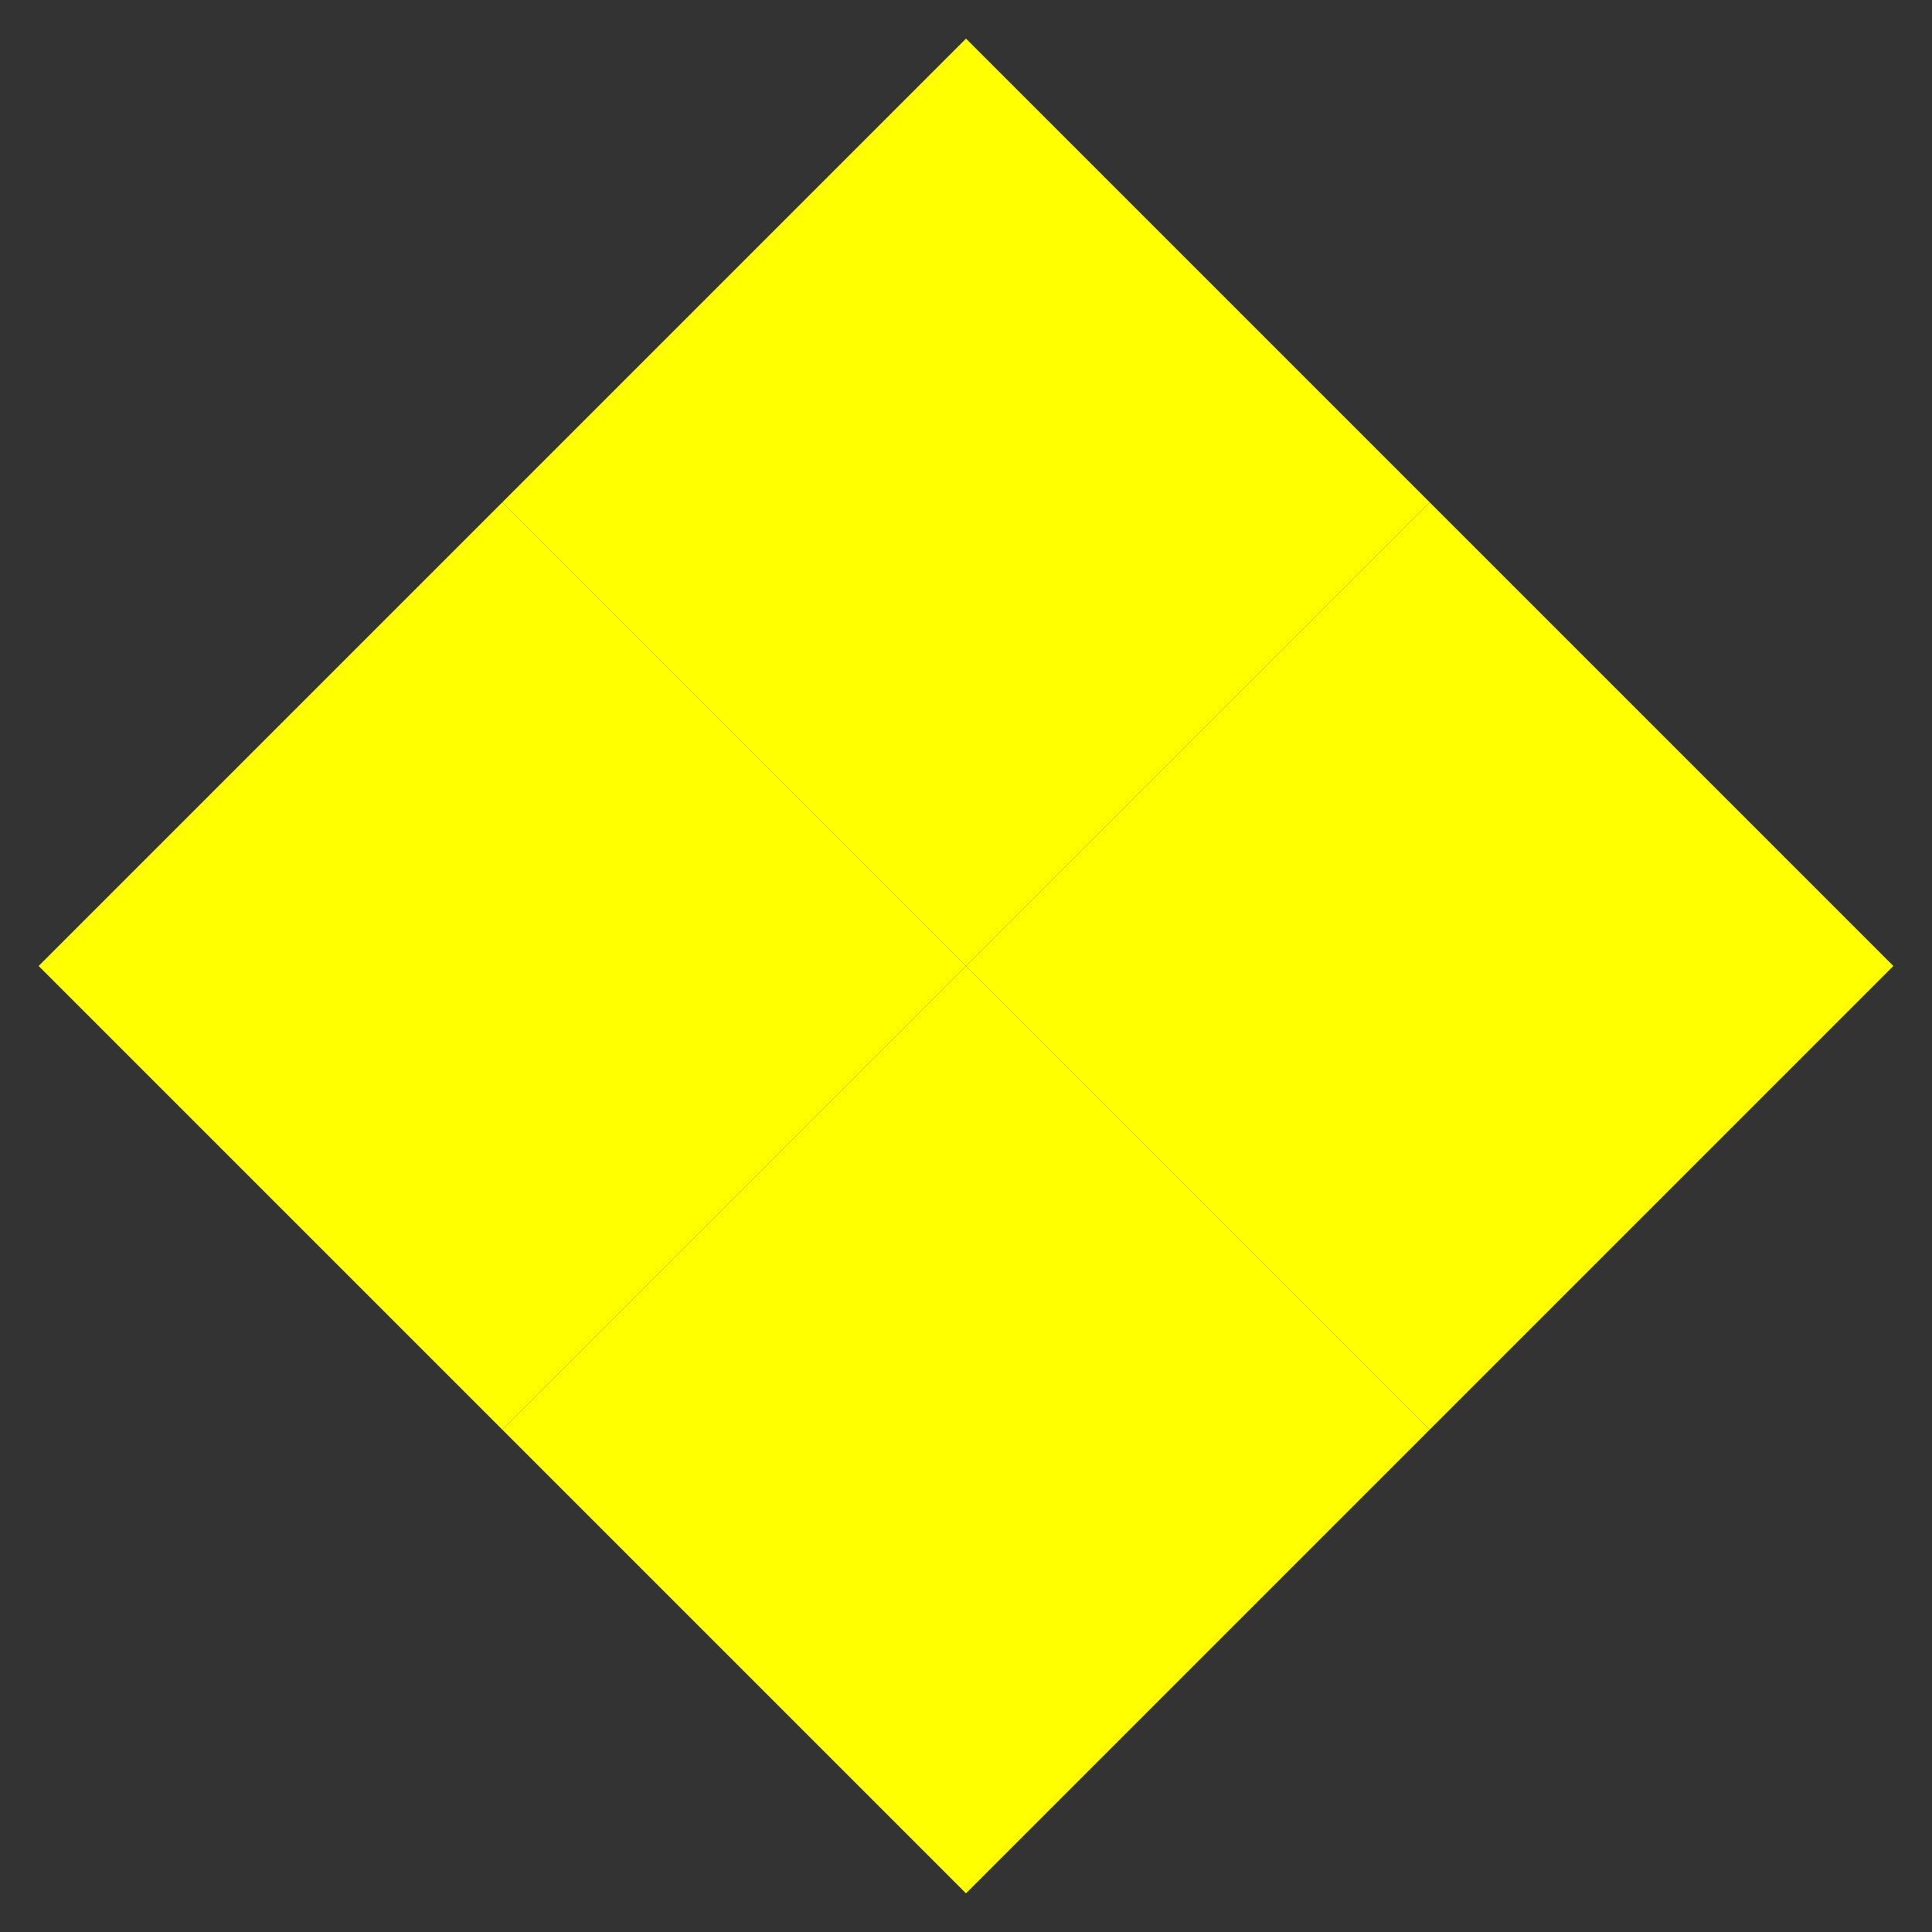 <?xml version="1.0" encoding="UTF-8"?>
<svg viewBox="0 0 1500 1500" version="1.1" xmlns="http://www.w3.org/2000/svg" xmlns:xlink="http://www.w3.org/1999/xlink" id="astro-disc">
    <rect x="0" y="0" width="1500" height="1500" fill="#333333" stroke="none"/>
    <title>Zodiac</title>
    <g id="degree-lines" stroke="none" fill="none" class="european-element"></g>
    <g id="segments" stroke="none" fill="none" transform="translate(30,30)" class="european-element"></g>
    <g id="top-circles" stroke="none" fill="none" transform="translate(30,30)" class="european-element"></g>
    <g id="planetarium" stroke="none" fill="none" class="overlay"></g>
    <g id="indian-chart" stroke="none" fill="none" transform="translate(30,30)">
      <path d="M0,0 L1440,0 L1440,1440 L0,1440 Z" stroke="none" class="shape" />
      <polygon
       id="zone-01"
       class="triangle zone shape"
       points="0,0 720,0 360,360" stroke="none"/>
      <polygon
       id="zone-02"
       class="triangle zone shape"
       points="0,0 0,720 360,360" stroke="none"/>
      <polygon
       id="zone-03"
       class="rect zone shape"
       points="720,0 360,360 720,720 1080,360" stroke="none" fill="yellow" />
       <polygon
       id="zone-04"
       class="triangle zone shape"
       points="0,720 0,1440 360,1080" stroke="none"/>
       <polygon
       id="zone-05"
       class="triangle zone shape"
       points="0,1440 720,1440 360,1080" stroke="none"/>
       <polygon
       id="zone-06"
       class="rect zone shape"
       points="0,720 360,360 720,720 360,1080" stroke="none" fill="yellow" />
       <polygon
       id="zone-07"
       class="triangle zone shape"
       points="720,0 1440,0 1080,360" stroke="none"/>
       <polygon
       id="zone-08"
       class="rect zone shape"
       points="720,1440 360,1080 720,720 1080,1080" stroke="none" fill="yellow" />
      <polygon
       id="zone-09"
       class="triangle zone shape"
       points="1440,720 1440,0 1080,360" stroke="none"/>
       <polygon
       id="zone-10"
       class="rect zone shape"
       points="1440,720 1080,360 720,720 1080,1080" stroke="none" fill="yellow" />
       <polygon
       id="zone-11"
       class="triangle zone shape"
       points="1440,720 1440,1440 1080,1080" stroke="none"/>
       <polygon
       id="zone-12"
       class="triangle zone shape"
       points="720,1440 1440,1440 1080,1080" stroke="none"/>
    </g>
</svg>
